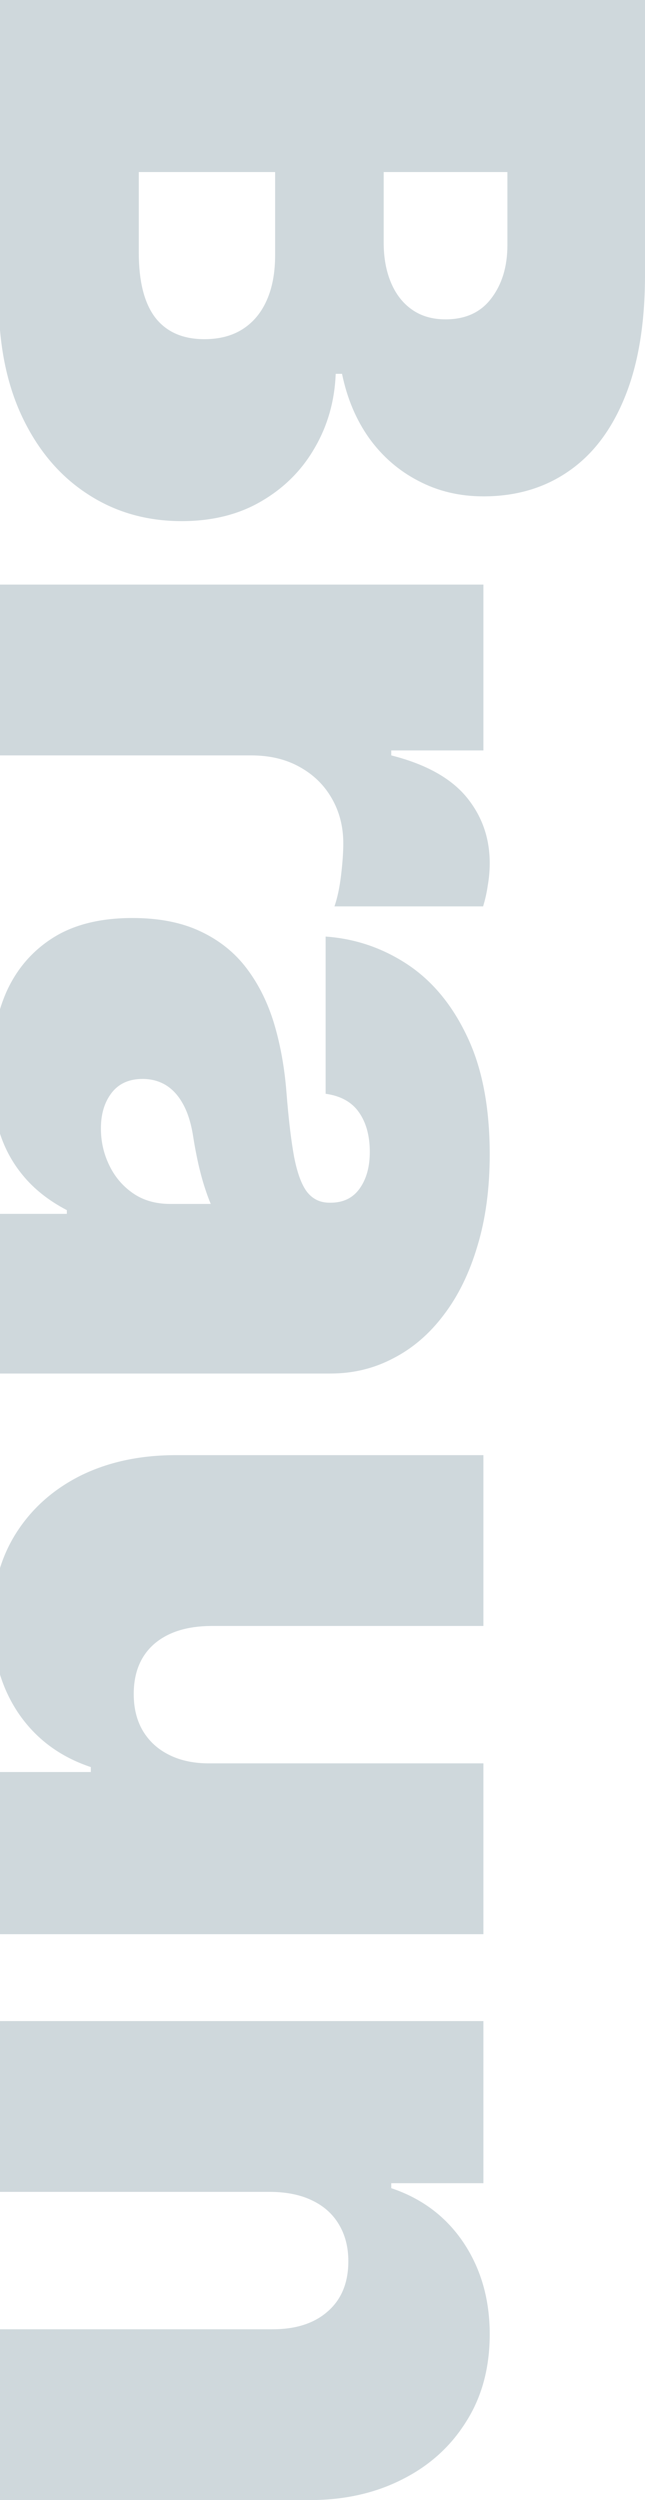 <svg width="217" height="840" viewBox="0 0 217 840" fill="none" xmlns="http://www.w3.org/2000/svg">
<g clip-path="url(#clip0_387_13461)">
<path d="M-0.452 2.70323e-05L217 4.60425e-05L217 92.331C217 108.551 214.77 122.173 210.311 133.189C205.852 144.286 199.552 152.637 191.411 158.251C183.271 163.932 173.68 166.772 162.637 166.772C154.639 166.772 147.347 165.044 140.764 161.575C134.182 158.178 128.66 153.399 124.201 147.228C119.812 141.058 116.768 133.848 115.069 125.598L112.946 125.598C112.592 134.748 110.221 143.07 105.833 150.558C101.514 158.039 95.533 164.005 87.888 168.44C80.314 172.876 71.395 175.094 61.131 175.094C49.239 175.094 38.657 172.042 29.384 165.944C20.111 159.913 12.821 151.32 7.511 140.157C2.203 128.995 -0.452 115.687 -0.452 100.236L-0.452 2.70323e-05ZM46.691 57.811L46.691 84.843C46.691 94.548 48.531 101.824 52.213 106.677C55.964 111.53 61.485 113.96 68.776 113.96C73.873 113.96 78.19 112.811 81.73 110.527C85.269 108.236 87.959 104.979 89.8 100.755C91.64 96.591 92.56 91.569 92.56 85.677L92.56 57.811L46.691 57.811ZM129.085 57.811L129.085 81.519C129.085 86.577 129.899 91.05 131.528 94.929C133.156 98.808 135.491 101.824 138.535 103.976C141.649 106.194 145.436 107.299 149.896 107.299C156.62 107.299 161.752 104.942 165.292 100.236C168.902 95.522 170.707 89.556 170.707 82.346L170.707 57.811L129.085 57.811ZM-0.452 196.409L162.637 196.409L162.637 252.134L131.634 252.134L131.634 253.803C143.1 256.708 151.489 261.32 156.797 267.629C162.106 274.005 164.761 281.456 164.761 289.984C164.761 292.48 164.548 294.939 164.124 297.362C163.77 299.858 163.239 302.251 162.531 304.535L112.521 304.535C113.512 301.695 114.255 298.196 114.751 294.039C115.246 289.881 115.495 286.309 115.495 283.33C115.495 277.716 114.185 272.651 111.566 268.149C109.018 263.713 105.407 260.214 100.735 257.645C96.135 255.083 90.72 253.803 84.49 253.803L-0.452 253.803L-0.452 196.409ZM-3 360.421C-3 350.232 -1.301 341.221 2.097 333.389C5.565 325.63 10.803 319.526 17.811 315.09C24.819 310.654 33.738 308.436 44.567 308.436C53.486 308.436 61.096 309.93 67.396 312.909C73.767 315.888 78.969 320.046 83.004 325.389C87.038 330.725 90.118 336.925 92.242 343.996C94.365 351.132 95.745 358.832 96.382 367.082C97.09 376.019 97.94 383.192 98.931 388.602C99.992 394.077 101.443 398.029 103.284 400.452C105.195 402.882 107.708 404.09 110.823 404.09L111.247 404.09C115.495 404.09 118.751 402.502 121.016 399.31C123.28 396.119 124.413 392.035 124.413 387.043C124.413 381.567 123.174 377.095 120.697 373.626C118.29 370.229 114.574 368.187 109.548 367.492L109.548 314.673C119.459 315.368 128.59 318.457 136.942 323.932C145.366 329.473 152.09 337.547 157.116 348.153C162.213 358.759 164.761 372.001 164.761 387.87C164.761 399.31 163.38 409.565 160.62 418.649C157.93 427.733 154.143 435.455 149.259 441.838C144.446 448.213 138.783 453.066 132.271 456.389C125.829 459.786 118.821 461.484 111.247 461.484L-0.452 461.484L-0.452 407.838L22.483 407.838L22.483 406.586C16.395 403.402 11.475 399.515 7.724 394.94C3.973 390.439 1.247 385.271 -0.452 379.452C-2.151 373.699 -3 367.353 -3 360.421ZM33.95 379.137C33.95 383.507 34.87 387.599 36.711 391.405C38.551 395.292 41.205 398.447 44.674 400.869C48.142 403.292 52.354 404.507 57.309 404.507L70.9 404.507C70.262 402.985 69.661 401.353 69.095 399.625C68.528 397.956 67.998 396.156 67.502 394.216C67.006 392.342 66.547 390.336 66.122 388.184C65.697 386.106 65.308 383.924 64.954 381.633C64.246 377.198 63.078 373.56 61.45 370.72C59.892 367.945 57.946 365.867 55.61 364.476C53.345 363.158 50.797 362.507 47.965 362.507C43.435 362.507 39.967 364.066 37.56 367.184C35.154 370.302 33.95 374.284 33.95 379.137ZM70.9 592.462L162.637 592.462L162.637 649.856L-0.452 649.856L-0.452 595.375L30.552 595.375L30.552 593.714C20.147 590.244 12.007 584.183 6.131 575.517C0.327 566.85 -2.575 556.559 -2.575 544.635C-2.575 533.48 0.044 523.701 5.282 515.32C10.52 506.997 17.74 500.519 26.942 495.871C36.144 491.297 46.691 488.976 58.583 488.91L162.637 488.91L162.637 546.304L70.9 546.304C62.83 546.37 56.495 548.383 51.894 552.328C47.293 556.354 44.992 561.968 44.992 569.178C44.992 573.958 46.019 578.079 48.072 581.548C50.195 585.084 53.168 587.785 56.991 589.658C60.884 591.598 65.52 592.535 70.9 592.462ZM91.286 736.44L-0.452 736.44L-0.452 679.046L162.637 679.046L162.637 733.527L131.634 733.527L131.634 735.196C141.968 738.658 150.073 744.762 155.948 753.495C161.823 762.293 164.761 772.555 164.761 784.267C164.761 795.568 162.106 805.377 156.797 813.692C151.559 822.08 144.339 828.558 135.137 833.133C125.935 837.781 115.424 840.064 103.603 839.999L-0.452 839.999L-0.452 782.605L91.286 782.605C99.356 782.671 105.69 780.665 110.291 776.574C114.893 772.555 117.193 766.941 117.193 759.731C117.193 755.017 116.131 750.896 114.008 747.361C111.955 743.891 108.982 741.227 105.089 739.353C101.267 737.479 96.665 736.513 91.286 736.44Z" fill="#CFD8DC"/>
</g>
<defs>
<clipPath id="clip0_387_13461">
<rect width="217" height="840" fill="white"/>
</clipPath>
</defs>
</svg>
